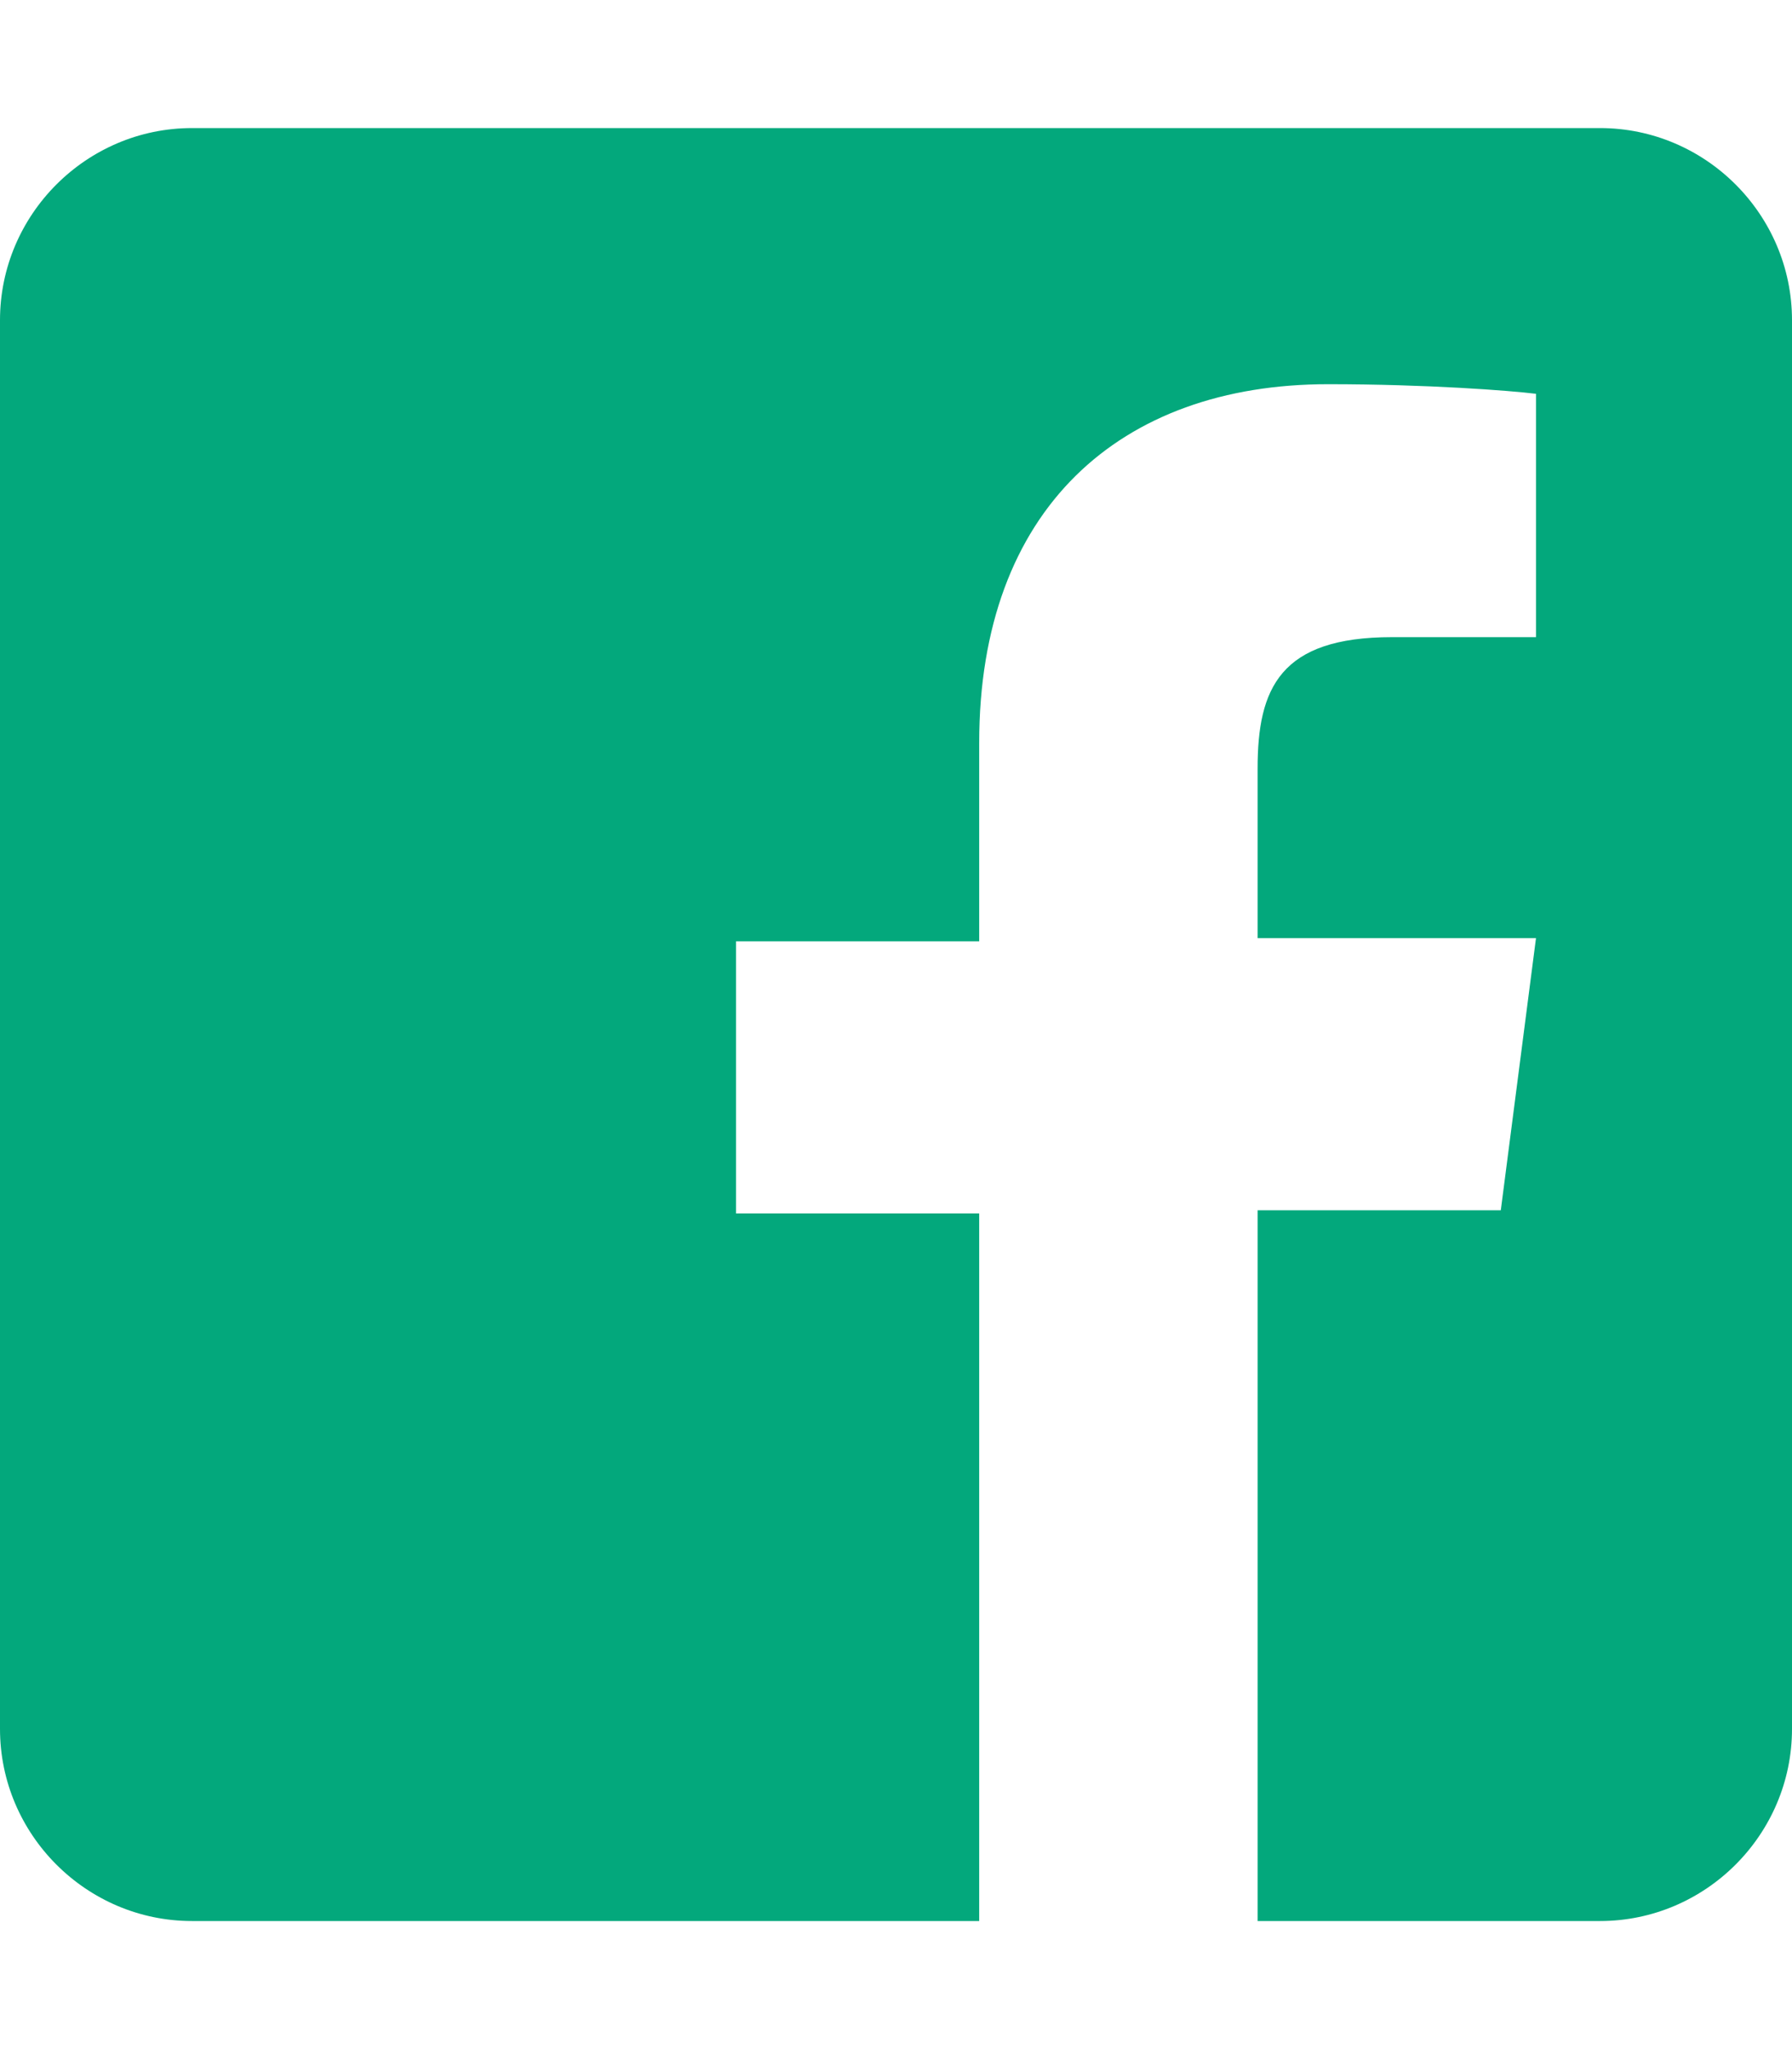 <?xml version="1.0" encoding="utf-8"?>
<!-- Generator: Adobe Illustrator 23.0.0, SVG Export Plug-In . SVG Version: 6.00 Build 0)  -->
<svg version="1.1" id="Ebene_1" xmlns="http://www.w3.org/2000/svg" xmlns:xlink="http://www.w3.org/1999/xlink" x="0px" y="0px"
	 viewBox="0 0 56 64" style="enable-background:new 0 0 56 64;" xml:space="preserve">
<style type="text/css">
	.st0{fill:#03A87C;}
</style>
<path class="st0" d="M56,10v44c0,3.3-2.7,6-6,6H39.3V37.8h7.6l1.1-8.5h-8.7V24c0-2.5,0.7-4.1,4.2-4.1H48v-7.6
	c-0.8-0.1-3.4-0.3-6.5-0.3c-6.5,0-10.9,3.9-10.9,11.2v6.2H23v8.5h7.6V60H6c-3.3,0-6-2.7-6-6V10c0-3.3,2.7-6,6-6h44
	C53.3,4,56,6.7,56,10z"/>
</svg>
